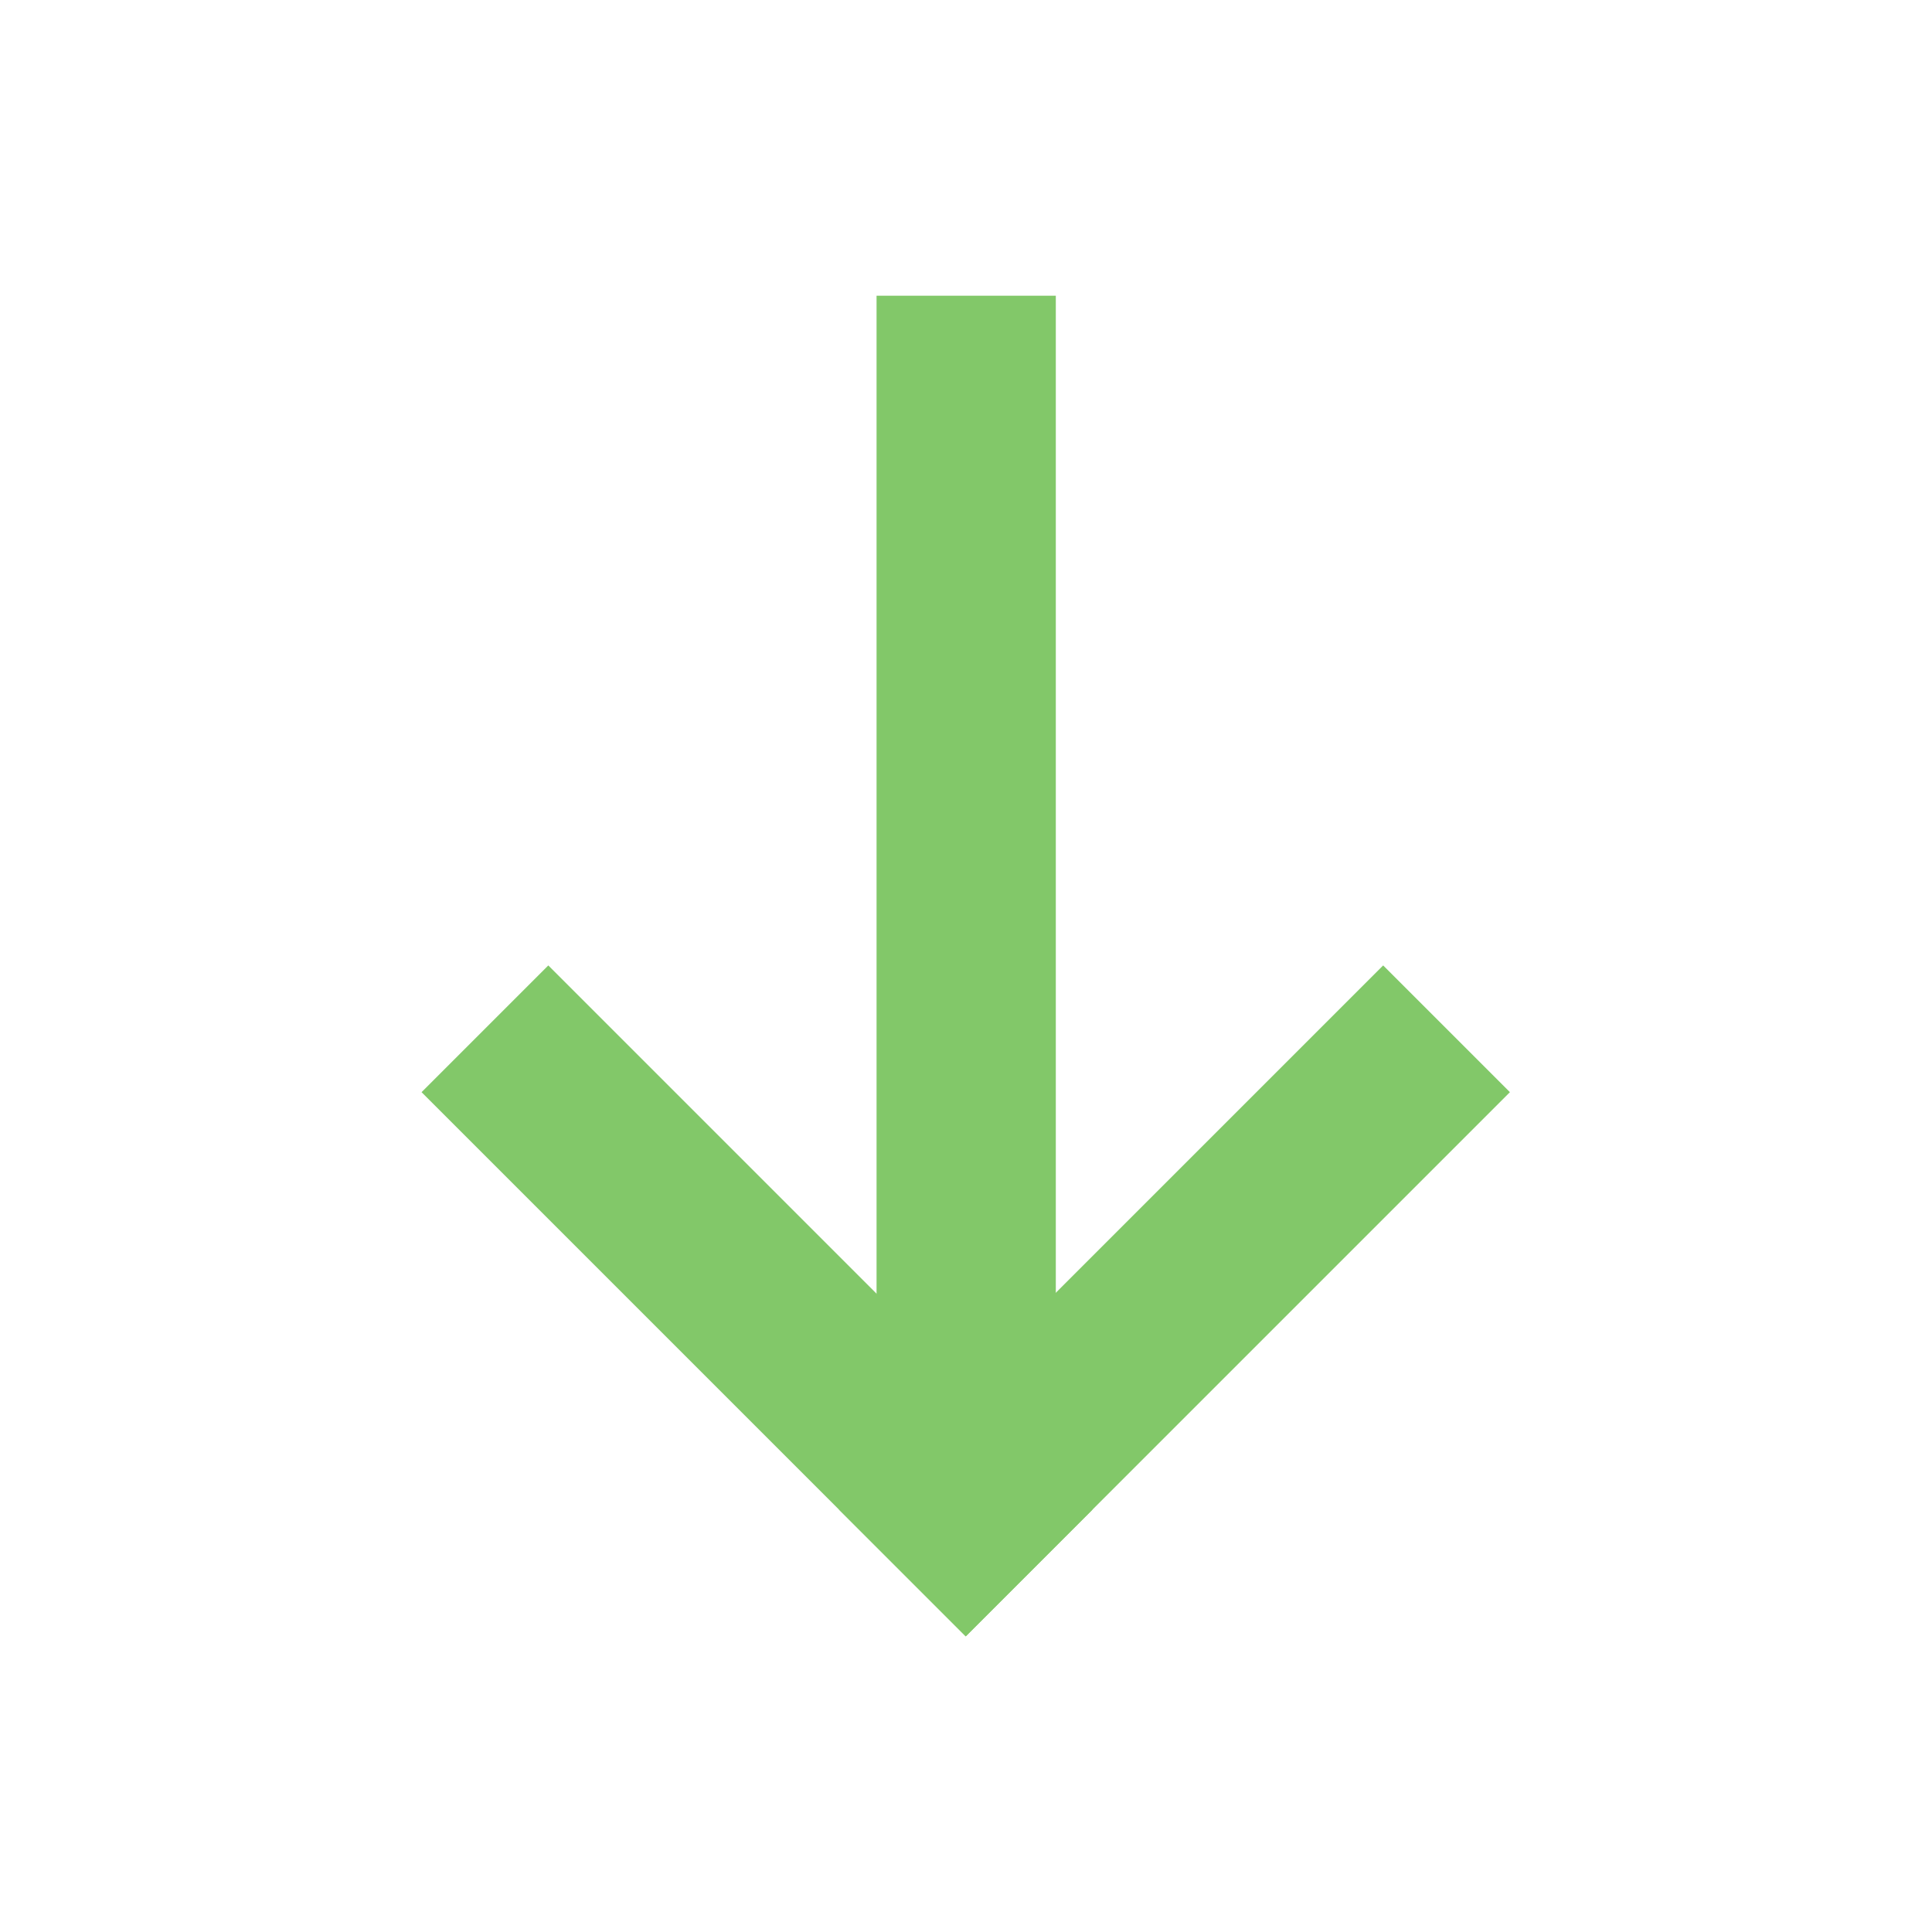 <?xml version="1.0" encoding="UTF-8" standalone="no"?>
<svg xmlns="http://www.w3.org/2000/svg" width="25" height="25" viewBox="0 0 5.292 5.292" version="1.1" id="svg8">
  <defs id="defs2" />
  <g id="layer1" transform="translate(0,-291.708)">
    <g id="g900" style="fill:#82c869;fill-opacity:1" transform="rotate(180,2.646,294.584)">
      <rect y="293.325"
         x="2.4"
         height="3.325"
         width="0.491"
         id="rect819"
         style="opacity:1;fill:#82c869;fill-opacity:1;stroke:none;stroke-width:0.311;stroke-opacity:1;paint-order:stroke fill markers" />
      <g transform="translate(-6.371,-1.745)" id="g894" style="fill:#82c869;fill-opacity:1">
        <rect y="202.024"
           x="214.777"
           height="2.108"
           width="0.491"
           id="rect888"
           style="opacity:1;fill:#82c869;fill-opacity:1;stroke:none;stroke-width:0.311;stroke-opacity:1;paint-order:stroke fill markers"
           transform="rotate(45)" />
        <rect transform="rotate(135)"
           style="opacity:1;fill:#82c869;fill-opacity:1;stroke:none;stroke-width:0.311;stroke-opacity:1;paint-order:stroke fill markers"
           id="rect890"
           width="0.491"
           height="2.108"
           x="202.024"
           y="-216.885" />
      </g>
    </g>
  </g>
</svg>